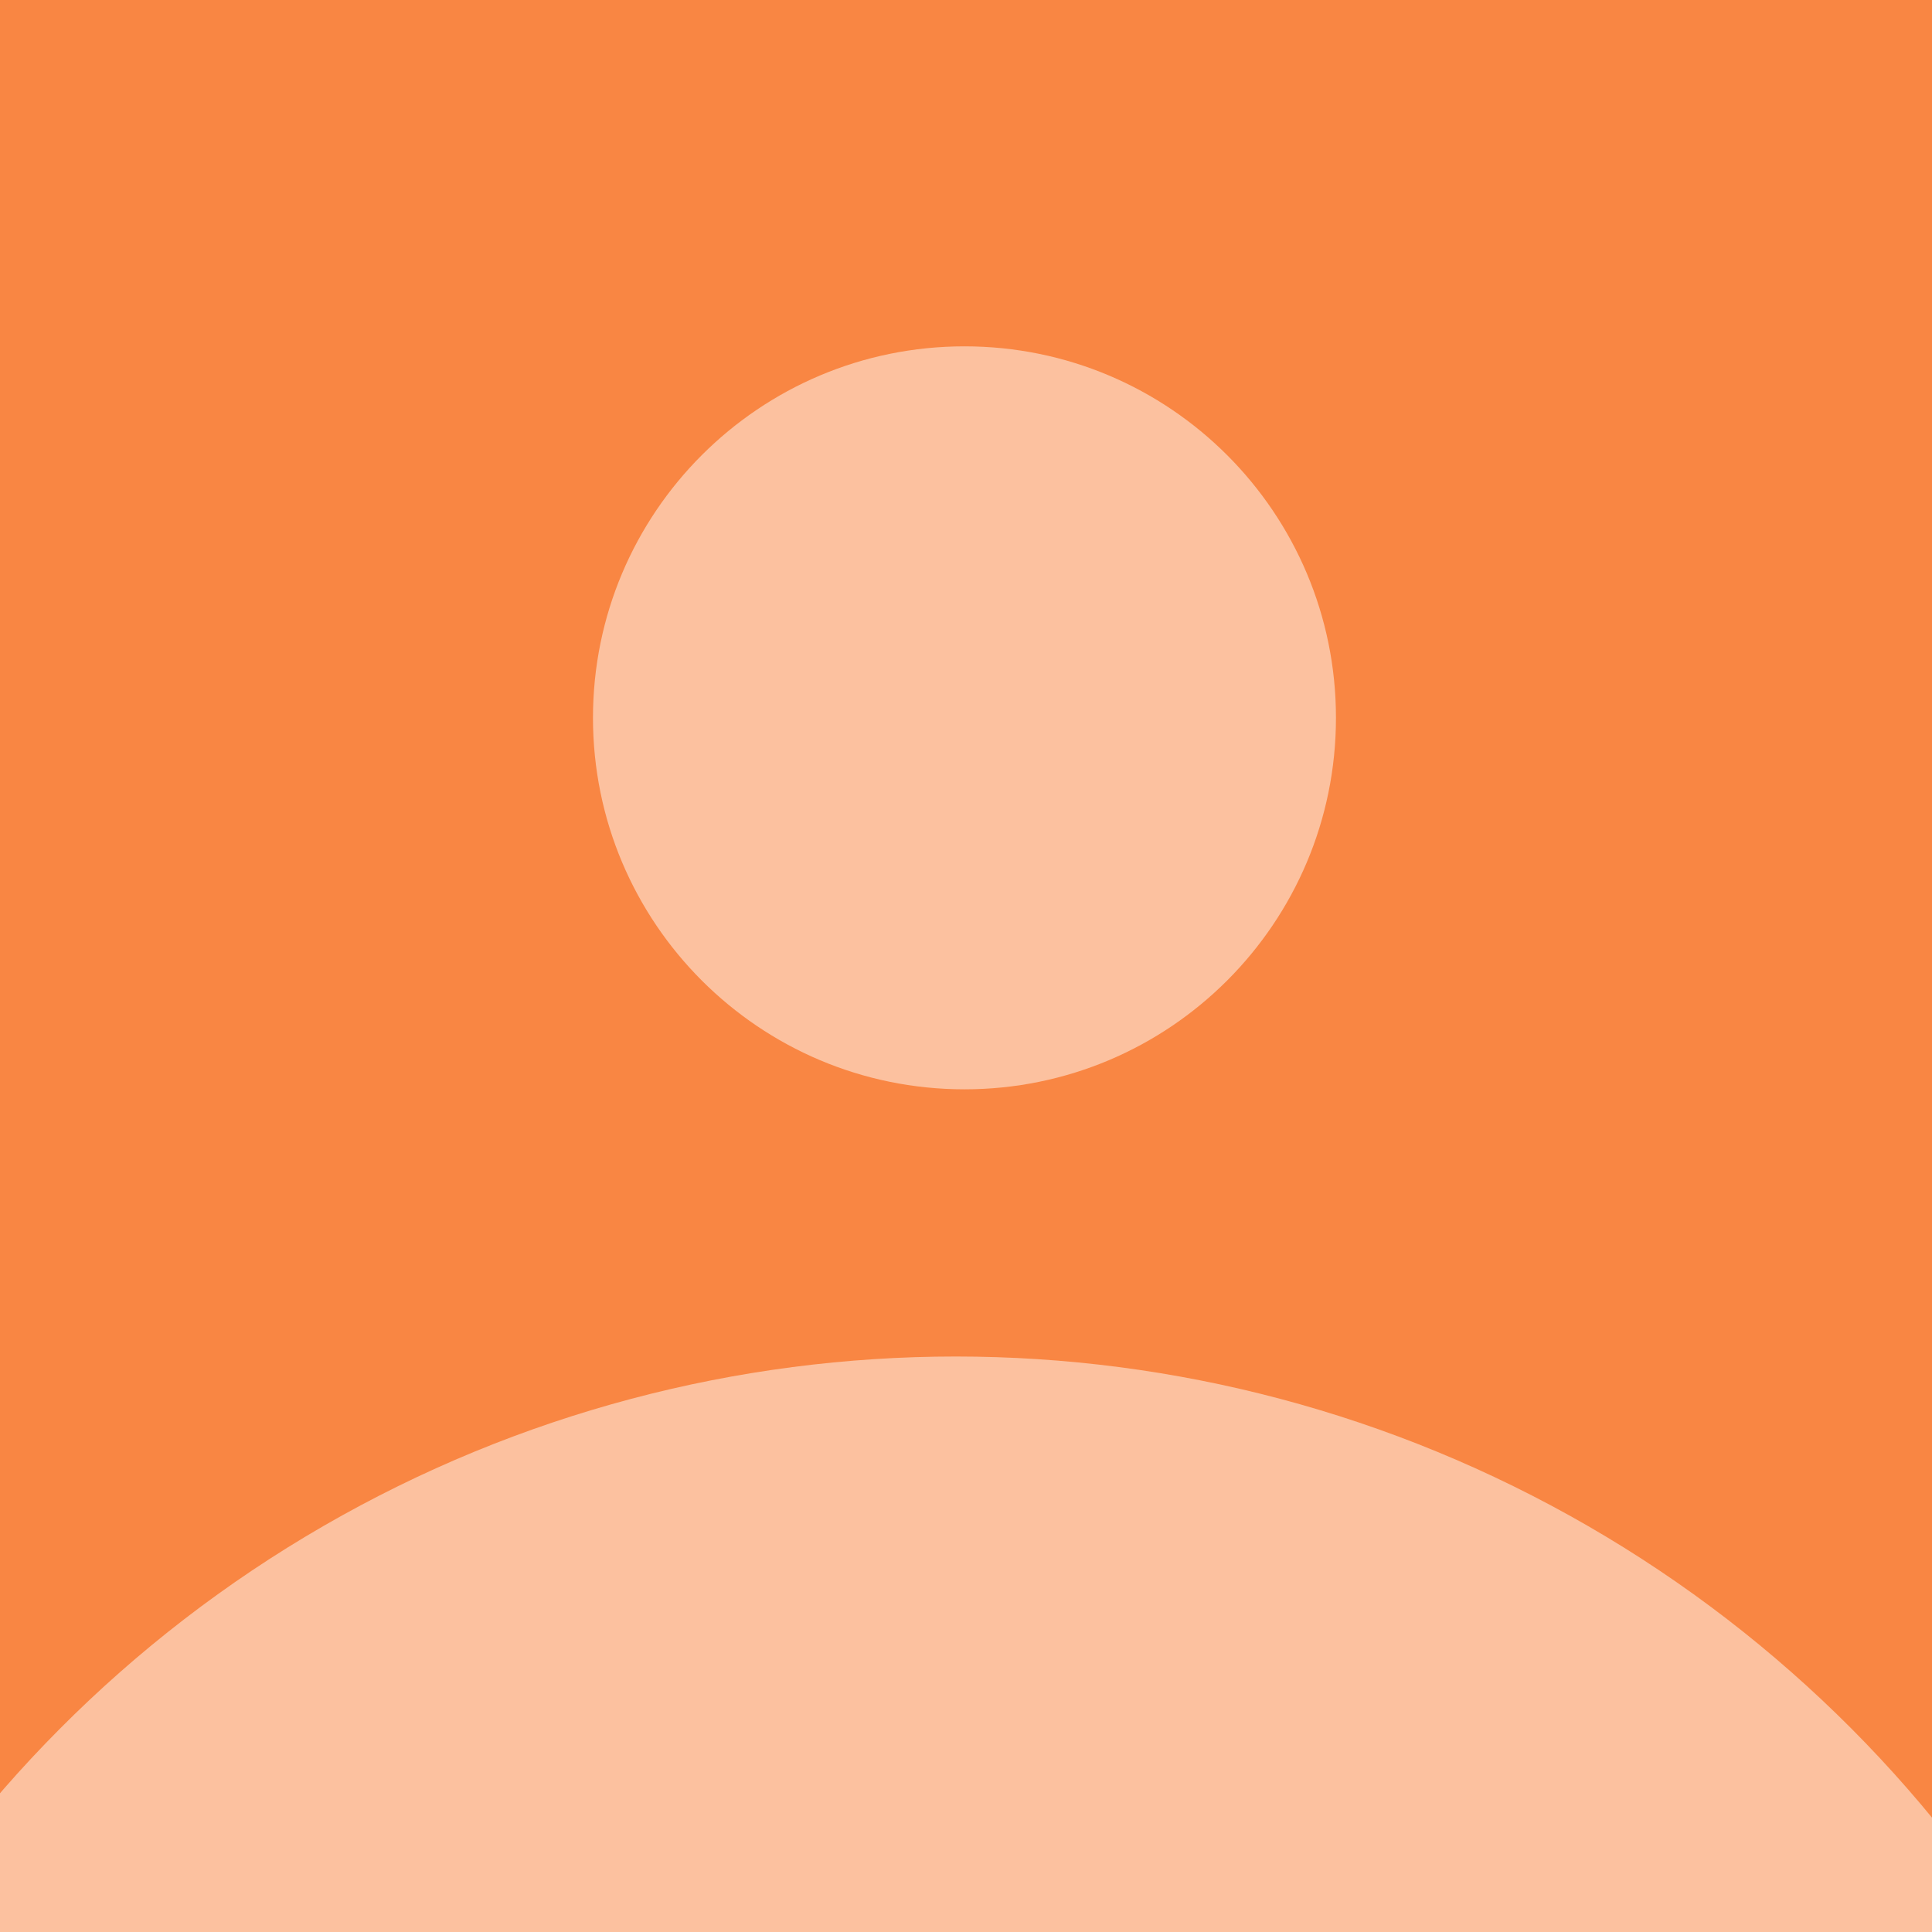 <svg width="94" height="94" viewBox="0 0 94 94" fill="none" xmlns="http://www.w3.org/2000/svg">
<rect x="0" y="0" width="94" height="94" fill="#333333" stroke="none"/>
<g clip-path="url(#clip0_532_3577)">
<rect width="94" height="94" fill="#F98643"/>
<circle cx="46.5" cy="127.5" r="61.5" fill="#FCC19F"/>
<path d="M46.925 53C56.908 53 65 44.908 65 34.925C65 24.943 56.908 16.851 46.925 16.851C36.943 16.851 28.851 24.943 28.851 34.925C28.851 44.908 36.943 53 46.925 53Z" fill="white" fill-opacity="0.49"/>
</g>
<defs>
<clipPath id="clip0_532_3577">
<rect width="94" height="94" fill="white"/>
</clipPath>
</defs>
</svg>
